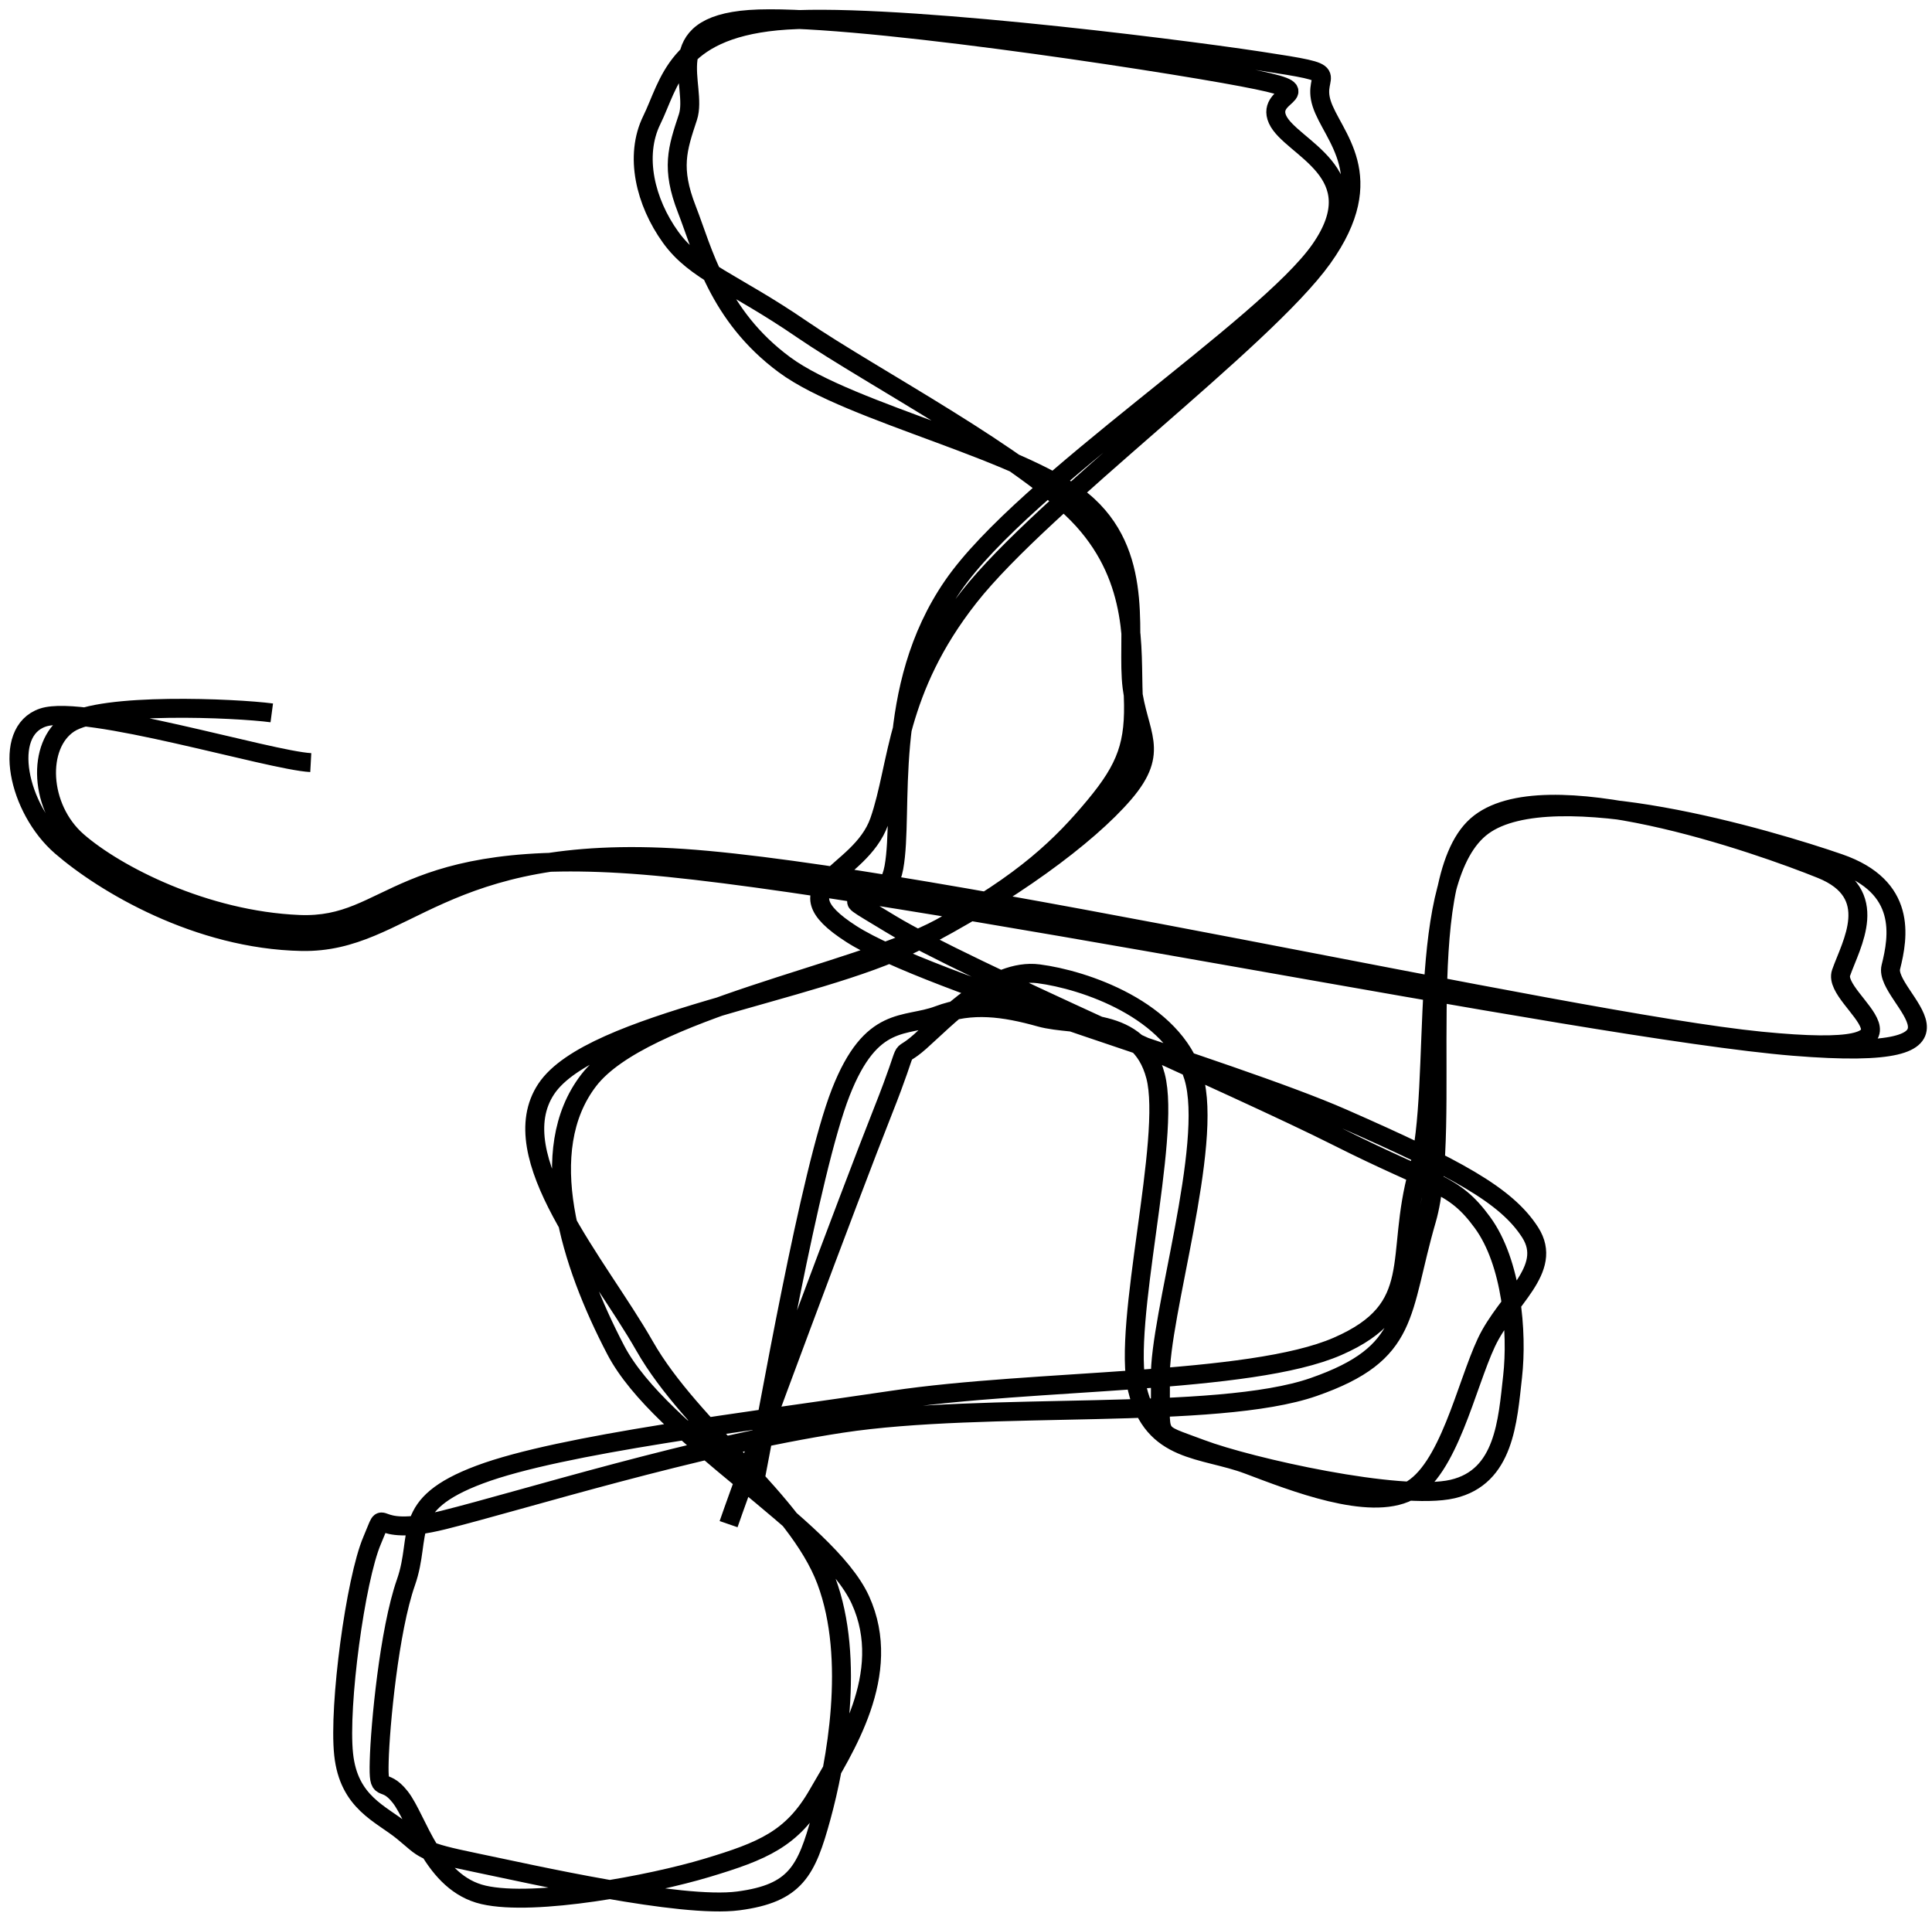 <?xml version="1.0" encoding="UTF-8"?>
<svg viewBox="0 0 102 101" version="1.1" xmlns="http://www.w3.org/2000/svg" xmlns:xlink="http://www.w3.org/1999/xlink">
    <!-- Generator: Sketch 52.6 (67491) - http://www.bohemiancoding.com/sketch -->
    <title>smallscribble1</title>
    <desc>Created with Sketch.</desc>
    <g id="Page-1" stroke="none" stroke-width="1" fill="none" fill-rule="evenodd">
        <g id="smallscribble1" transform="translate(-9, -9)">
            <rect id="Rectangle" fill="#FFFFFF" opacity="0" x="0" y="0" width="120.22" height="119.398"></rect>
            <g id="Group" transform="translate(9.55, 9.664)" stroke="#000000">
                <path d="M39.246,77.804 C40.004,73.971 42.211,61.15 43.836,57.004 C45.46,52.858 47.238,53.589 48.993,52.927 C50.748,52.266 52.454,52.499 54.364,53.035 C56.275,53.57 59.603,52.872 60.458,56.141 C61.312,59.41 58.677,69.23 59.493,72.648 C60.308,76.067 62.962,75.751 65.351,76.651 C67.739,77.552 71.729,79.128 73.824,78.054 C75.92,76.979 76.853,72.483 77.922,70.206 C78.99,67.928 81.497,66.363 80.235,64.39 C78.972,62.418 76.321,60.995 70.349,58.37 C64.377,55.745 48.48,51.255 44.401,48.64 C40.323,46.026 44.841,45.647 45.877,42.68 C46.913,39.713 46.718,35.793 50.618,30.839 C54.518,25.885 66.175,17.296 69.277,12.958 C72.379,8.619 69.784,6.541 69.229,4.807 C68.674,3.074 70.744,3.283 65.949,2.555 C61.154,1.828 45.808,-0.079 40.46,0.44 C35.113,0.959 34.798,3.768 33.863,5.67 C32.928,7.571 33.526,10.007 34.849,11.849 C36.171,13.691 38.166,14.233 41.796,16.722 C45.426,19.21 53.716,23.552 56.63,26.778 C59.545,30.004 59.179,33.56 59.281,36.079 C59.383,38.598 58.941,39.851 57.243,41.893 C55.545,43.934 53.544,45.915 49.092,48.327 C44.64,50.738 33.387,52.649 30.531,56.361 C27.675,60.072 29.567,66.024 31.958,70.597 C34.349,75.169 43.098,79.889 44.877,83.798 C46.656,87.708 43.983,91.697 42.631,94.053 C41.28,96.409 39.709,97.051 36.767,97.935 C33.825,98.82 27.676,99.981 24.979,99.359 C22.281,98.737 21.502,95.377 20.584,94.201 C19.665,93.024 19.42,94.19 19.47,92.301 C19.52,90.412 19.997,85.386 20.881,82.865 C21.766,80.343 20.497,78.775 24.778,77.172 C29.059,75.569 39.02,74.374 46.567,73.246 C54.115,72.118 65.439,72.421 70.065,70.406 C74.691,68.39 73.045,65.73 74.324,61.152 C75.603,56.574 74.036,45.644 77.74,42.936 C81.444,40.228 92.96,43.663 96.549,44.905 C100.139,46.147 99.68,48.777 99.277,50.387 C98.874,51.998 105.108,55.463 94.134,54.566 C83.159,53.669 46.581,46.078 33.431,45.006 C20.281,43.934 20.218,48.344 15.236,48.134 C10.253,47.924 5.562,45.514 3.538,43.747 C1.514,41.979 1.382,38.66 3.092,37.53 C4.802,36.4 11.882,36.712 13.798,36.966 M37.916,79.79 C39.016,76.602 44.358,62.29 46.043,58.045 C47.728,53.8 46.652,55.535 48.025,54.318 C49.398,53.1 51.875,50.428 54.282,50.739 C56.688,51.05 61.393,52.622 62.464,56.182 C63.536,59.742 60.645,68.826 60.709,72.098 C60.772,75.371 60.274,74.843 62.846,75.816 C65.417,76.789 73.395,78.571 76.139,77.936 C78.882,77.3 79.044,74.346 79.307,72.002 C79.57,69.657 79.262,65.983 77.718,63.87 C76.174,61.757 75.247,61.95 70.042,59.325 C64.838,56.7 50.392,50.486 46.492,48.12 C42.592,45.754 46.098,48.108 46.643,45.13 C47.188,42.153 46.011,35.69 49.763,30.253 C53.514,24.817 66.296,16.613 69.152,12.511 C72.008,8.409 67.585,7.159 66.898,5.64 C66.212,4.122 69.678,4.281 65.033,3.401 C60.389,2.521 43.907,0.007 39.029,0.361 C34.151,0.714 36.319,3.851 35.767,5.523 C35.214,7.194 34.864,8.213 35.714,10.391 C36.565,12.569 37.339,15.984 40.868,18.591 C44.397,21.198 53.833,23.196 56.891,26.033 C59.95,28.87 58.9,33.084 59.218,35.613 C59.535,38.142 60.725,38.956 58.797,41.208 C56.868,43.459 52.731,46.519 47.647,49.12 C42.562,51.721 30.651,53.269 28.291,56.815 C25.931,60.361 31.022,66.07 33.486,70.397 C35.95,74.725 41.522,78.634 43.075,82.78 C44.628,86.925 43.578,92.452 42.804,95.268 C42.03,98.084 41.465,99.278 38.429,99.677 C35.392,100.076 27.536,98.272 24.586,97.663 C21.635,97.053 21.893,96.972 20.727,96.018 C19.561,95.064 17.864,94.5 17.592,91.939 C17.32,89.378 18.216,82.713 19.096,80.651 C19.976,78.59 18.744,80.599 22.874,79.569 C27.003,78.539 36.218,75.639 43.873,74.47 C51.527,73.301 63.649,74.346 68.799,72.553 C73.948,70.76 73.332,68.653 74.768,63.714 C76.203,58.774 73.939,46.001 77.412,42.917 C80.885,39.834 92.399,43.918 95.605,45.213 C98.811,46.507 97.181,49.171 96.651,50.685 C96.12,52.198 102.606,55.299 92.422,54.293 C82.237,53.287 48.382,45.524 35.541,44.647 C22.701,43.771 20.855,49.14 15.378,49.034 C9.902,48.928 4.957,45.981 2.68,44.011 C0.403,42.041 -0.482,37.951 1.715,37.214 C3.911,36.478 13.669,39.473 15.857,39.591" id="Shape"></path>
            </g>
        </g>
    </g>
</svg>